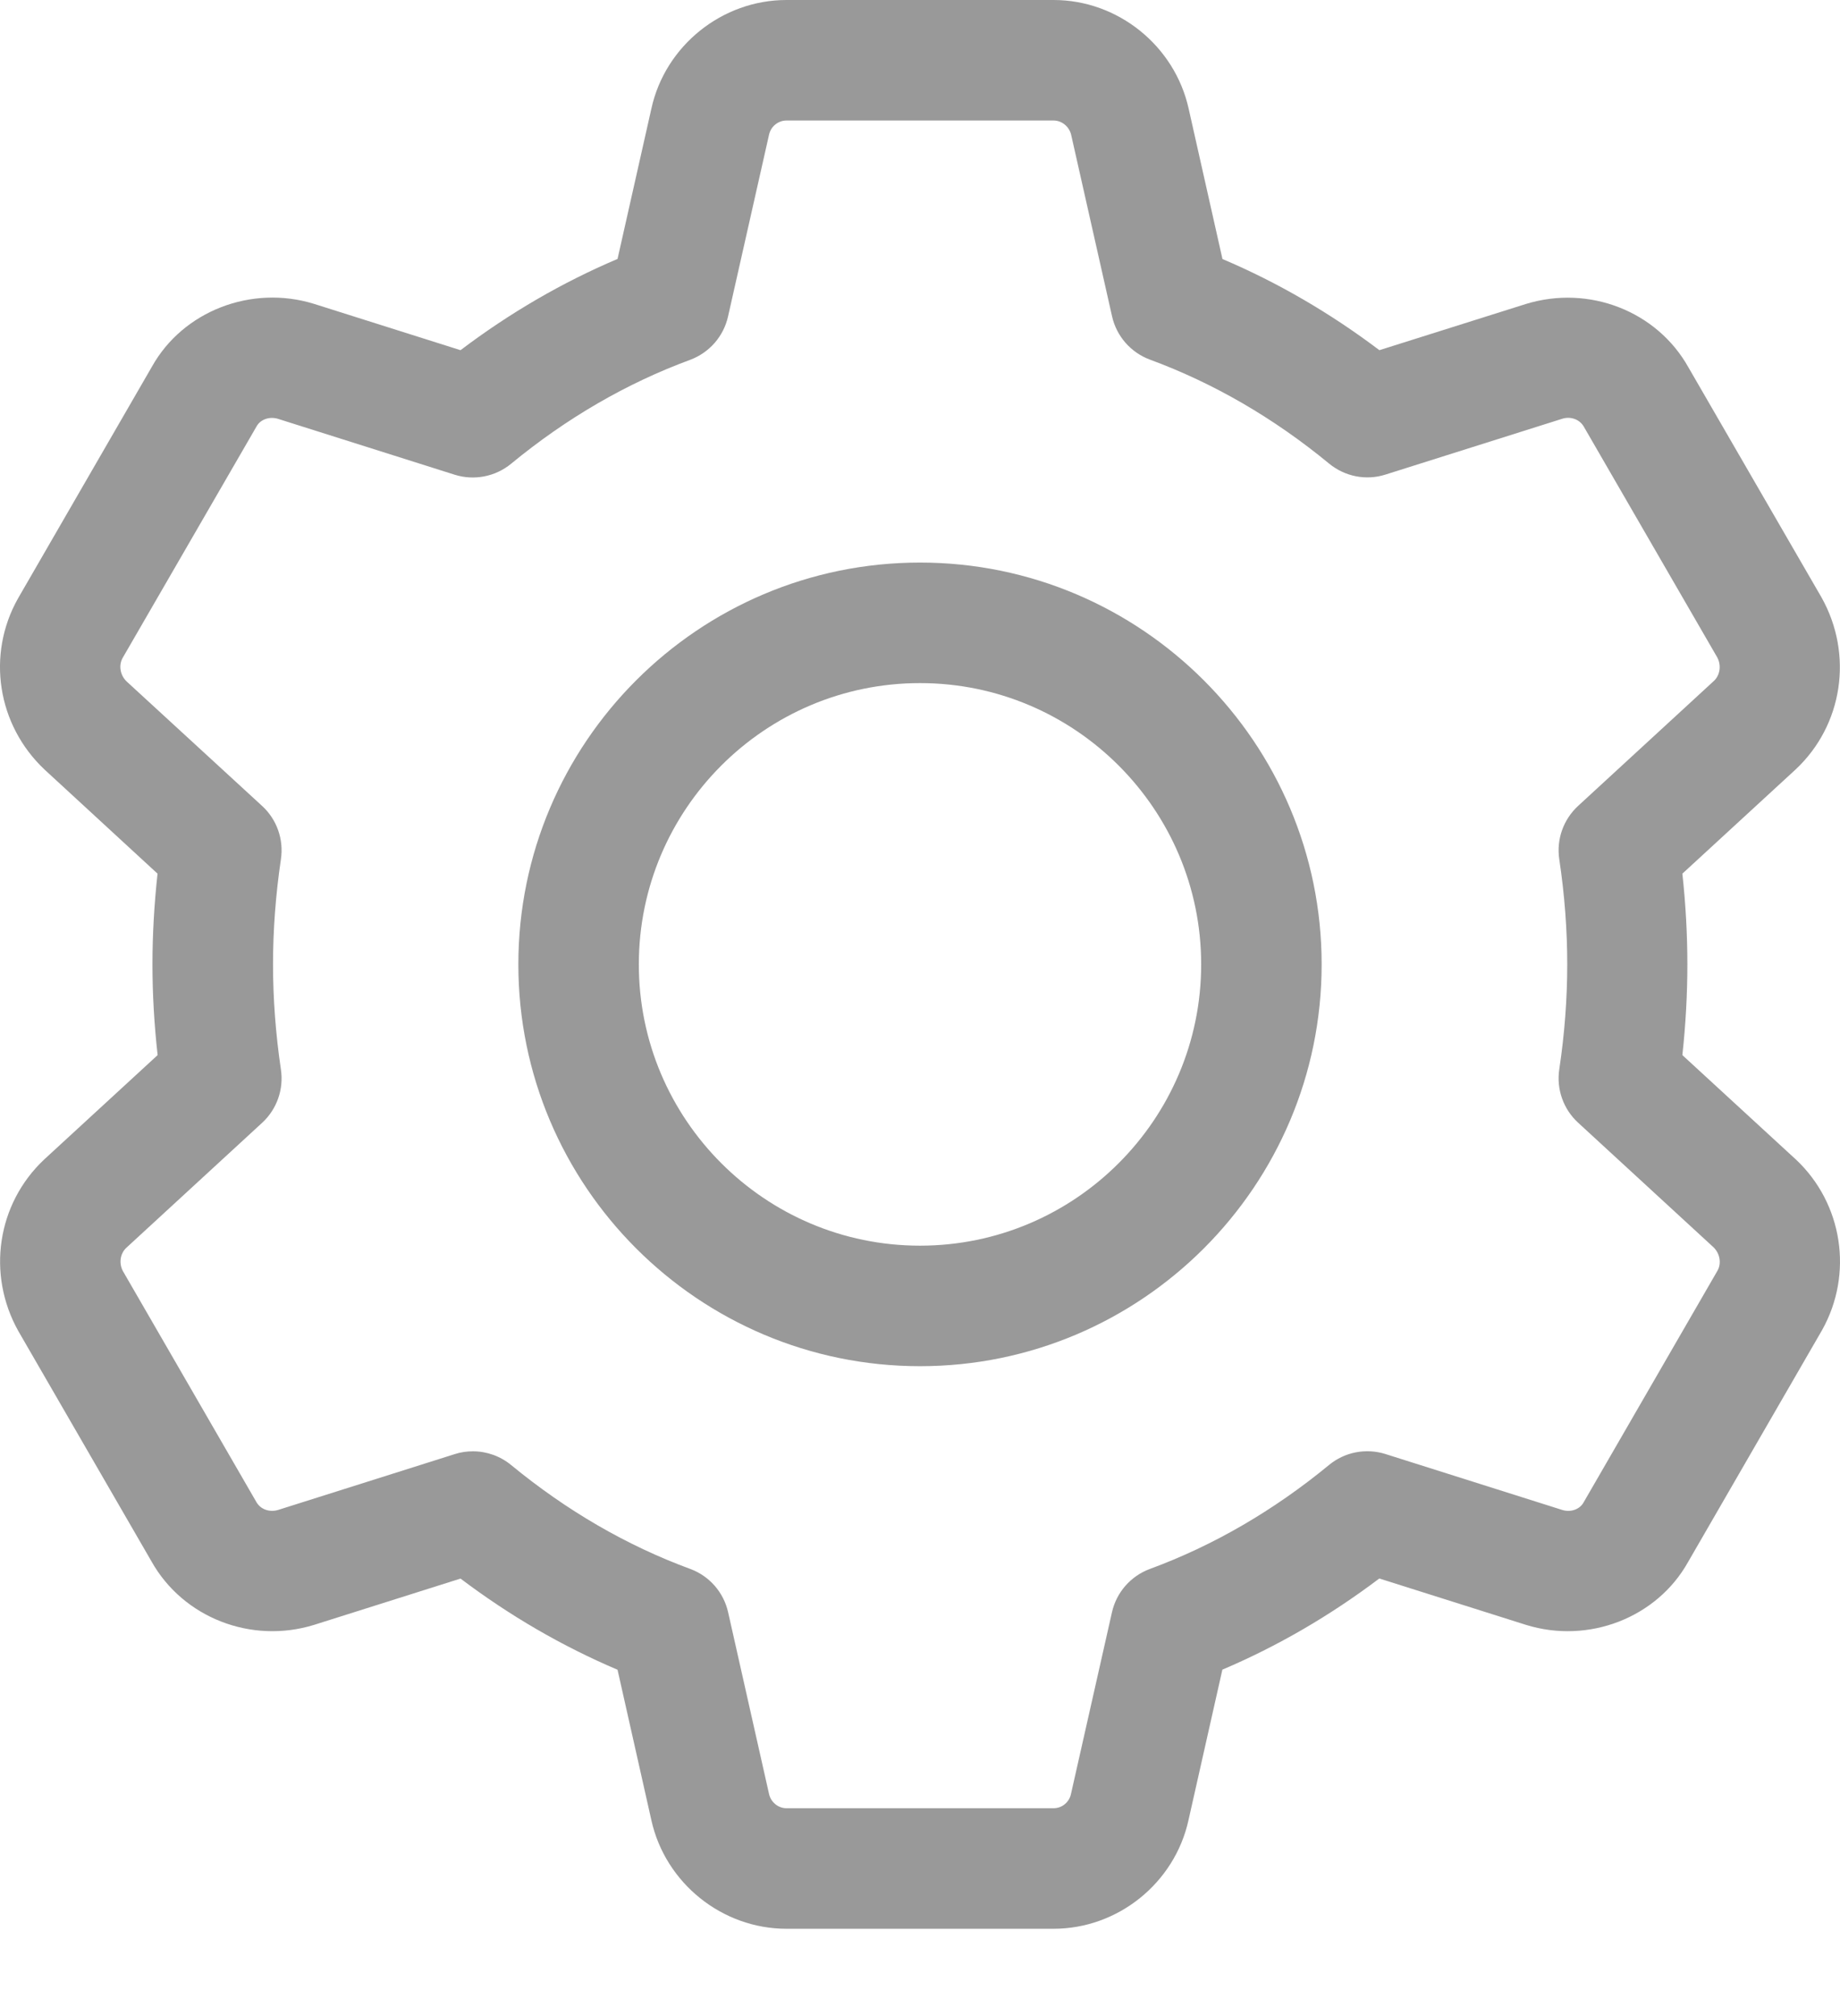 <svg width="21" height="23" viewBox="0 0 21 23" fill="none" xmlns="http://www.w3.org/2000/svg">
<path d="M10.5 15.586C7.972 15.586 5.916 13.53 5.916 11.002C5.916 8.474 7.972 6.418 10.5 6.418C13.027 6.418 15.084 8.474 15.084 11.002C15.084 13.53 13.027 15.586 10.5 15.586V15.586ZM10.5 7.793C8.73 7.793 7.291 9.233 7.291 11.002C7.291 12.771 8.73 14.211 10.5 14.211C12.269 14.211 13.709 12.771 13.709 11.002C13.709 9.233 12.269 7.793 10.5 7.793V7.793Z" fill="#999999"/>
<path d="M12.025 22.004H8.975C8.242 22.004 7.593 21.483 7.434 20.765L7.048 19.049C6.419 18.782 5.819 18.434 5.256 18.009L3.585 18.537C2.868 18.759 2.089 18.455 1.729 17.813L0.209 15.185C-0.155 14.534 -0.032 13.732 0.504 13.228L1.799 12.037C1.76 11.688 1.74 11.341 1.74 11.002C1.74 10.663 1.76 10.316 1.798 9.967L0.51 8.781C-0.032 8.272 -0.156 7.47 0.205 6.828L1.734 4.183C2.089 3.548 2.87 3.247 3.582 3.466L5.256 3.995C5.819 3.569 6.419 3.221 7.048 2.954L7.435 1.236C7.593 0.521 8.242 0 8.975 0H12.025C12.758 0 13.406 0.521 13.566 1.239L13.952 2.955C14.581 3.222 15.18 3.57 15.743 3.995L17.415 3.468C18.134 3.247 18.911 3.549 19.27 4.191L20.791 6.819C21.154 7.47 21.032 8.272 20.496 8.776L19.201 9.967C19.239 10.316 19.258 10.664 19.258 11.002C19.258 11.34 19.239 11.688 19.201 12.037L20.49 13.222C20.491 13.223 20.493 13.225 20.496 13.227C21.032 13.731 21.155 14.533 20.795 15.175L19.266 17.82C18.911 18.455 18.132 18.759 17.416 18.537L15.742 18.008C15.179 18.433 14.58 18.781 13.951 19.048L13.564 20.766C13.406 21.483 12.758 22.004 12.025 22.004V22.004ZM5.397 16.557C5.554 16.557 5.709 16.611 5.834 16.714C6.464 17.232 7.151 17.632 7.878 17.899C8.097 17.98 8.259 18.166 8.31 18.393L8.777 20.466C8.798 20.561 8.882 20.629 8.976 20.629H12.025C12.12 20.629 12.203 20.561 12.223 20.467L12.691 18.393C12.742 18.166 12.905 17.98 13.124 17.899C13.85 17.632 14.537 17.232 15.167 16.714C15.347 16.565 15.589 16.518 15.812 16.588L17.83 17.226C17.926 17.256 18.029 17.22 18.073 17.141L19.602 14.496C19.648 14.415 19.631 14.303 19.558 14.231L18.011 12.808C17.843 12.654 17.762 12.426 17.796 12.2C17.857 11.794 17.887 11.391 17.887 11.001C17.887 10.611 17.857 10.208 17.796 9.802C17.762 9.576 17.843 9.349 18.011 9.194L19.562 7.767C19.631 7.702 19.648 7.589 19.598 7.498L18.077 4.869C18.028 4.782 17.923 4.747 17.828 4.778L15.813 5.414C15.591 5.485 15.349 5.437 15.168 5.288C14.539 4.77 13.852 4.371 13.125 4.103C12.906 4.022 12.743 3.836 12.692 3.609L12.225 1.537C12.202 1.443 12.119 1.375 12.025 1.375H8.975C8.881 1.375 8.797 1.443 8.777 1.537L8.309 3.611C8.258 3.838 8.096 4.023 7.877 4.105C7.151 4.372 6.463 4.772 5.834 5.29C5.653 5.439 5.41 5.485 5.19 5.416L3.172 4.778C3.077 4.749 2.973 4.784 2.929 4.863L1.399 7.507C1.353 7.59 1.37 7.703 1.446 7.775L2.992 9.195C3.16 9.349 3.24 9.577 3.206 9.803C3.146 10.209 3.116 10.612 3.116 11.002C3.116 11.392 3.146 11.795 3.206 12.201C3.24 12.427 3.16 12.654 2.992 12.809L1.441 14.236C1.371 14.301 1.354 14.415 1.405 14.505L2.925 17.134C2.973 17.221 3.078 17.255 3.174 17.226L5.19 16.589C5.257 16.567 5.327 16.557 5.397 16.557V16.557Z" fill="#999999"/>
</svg>

